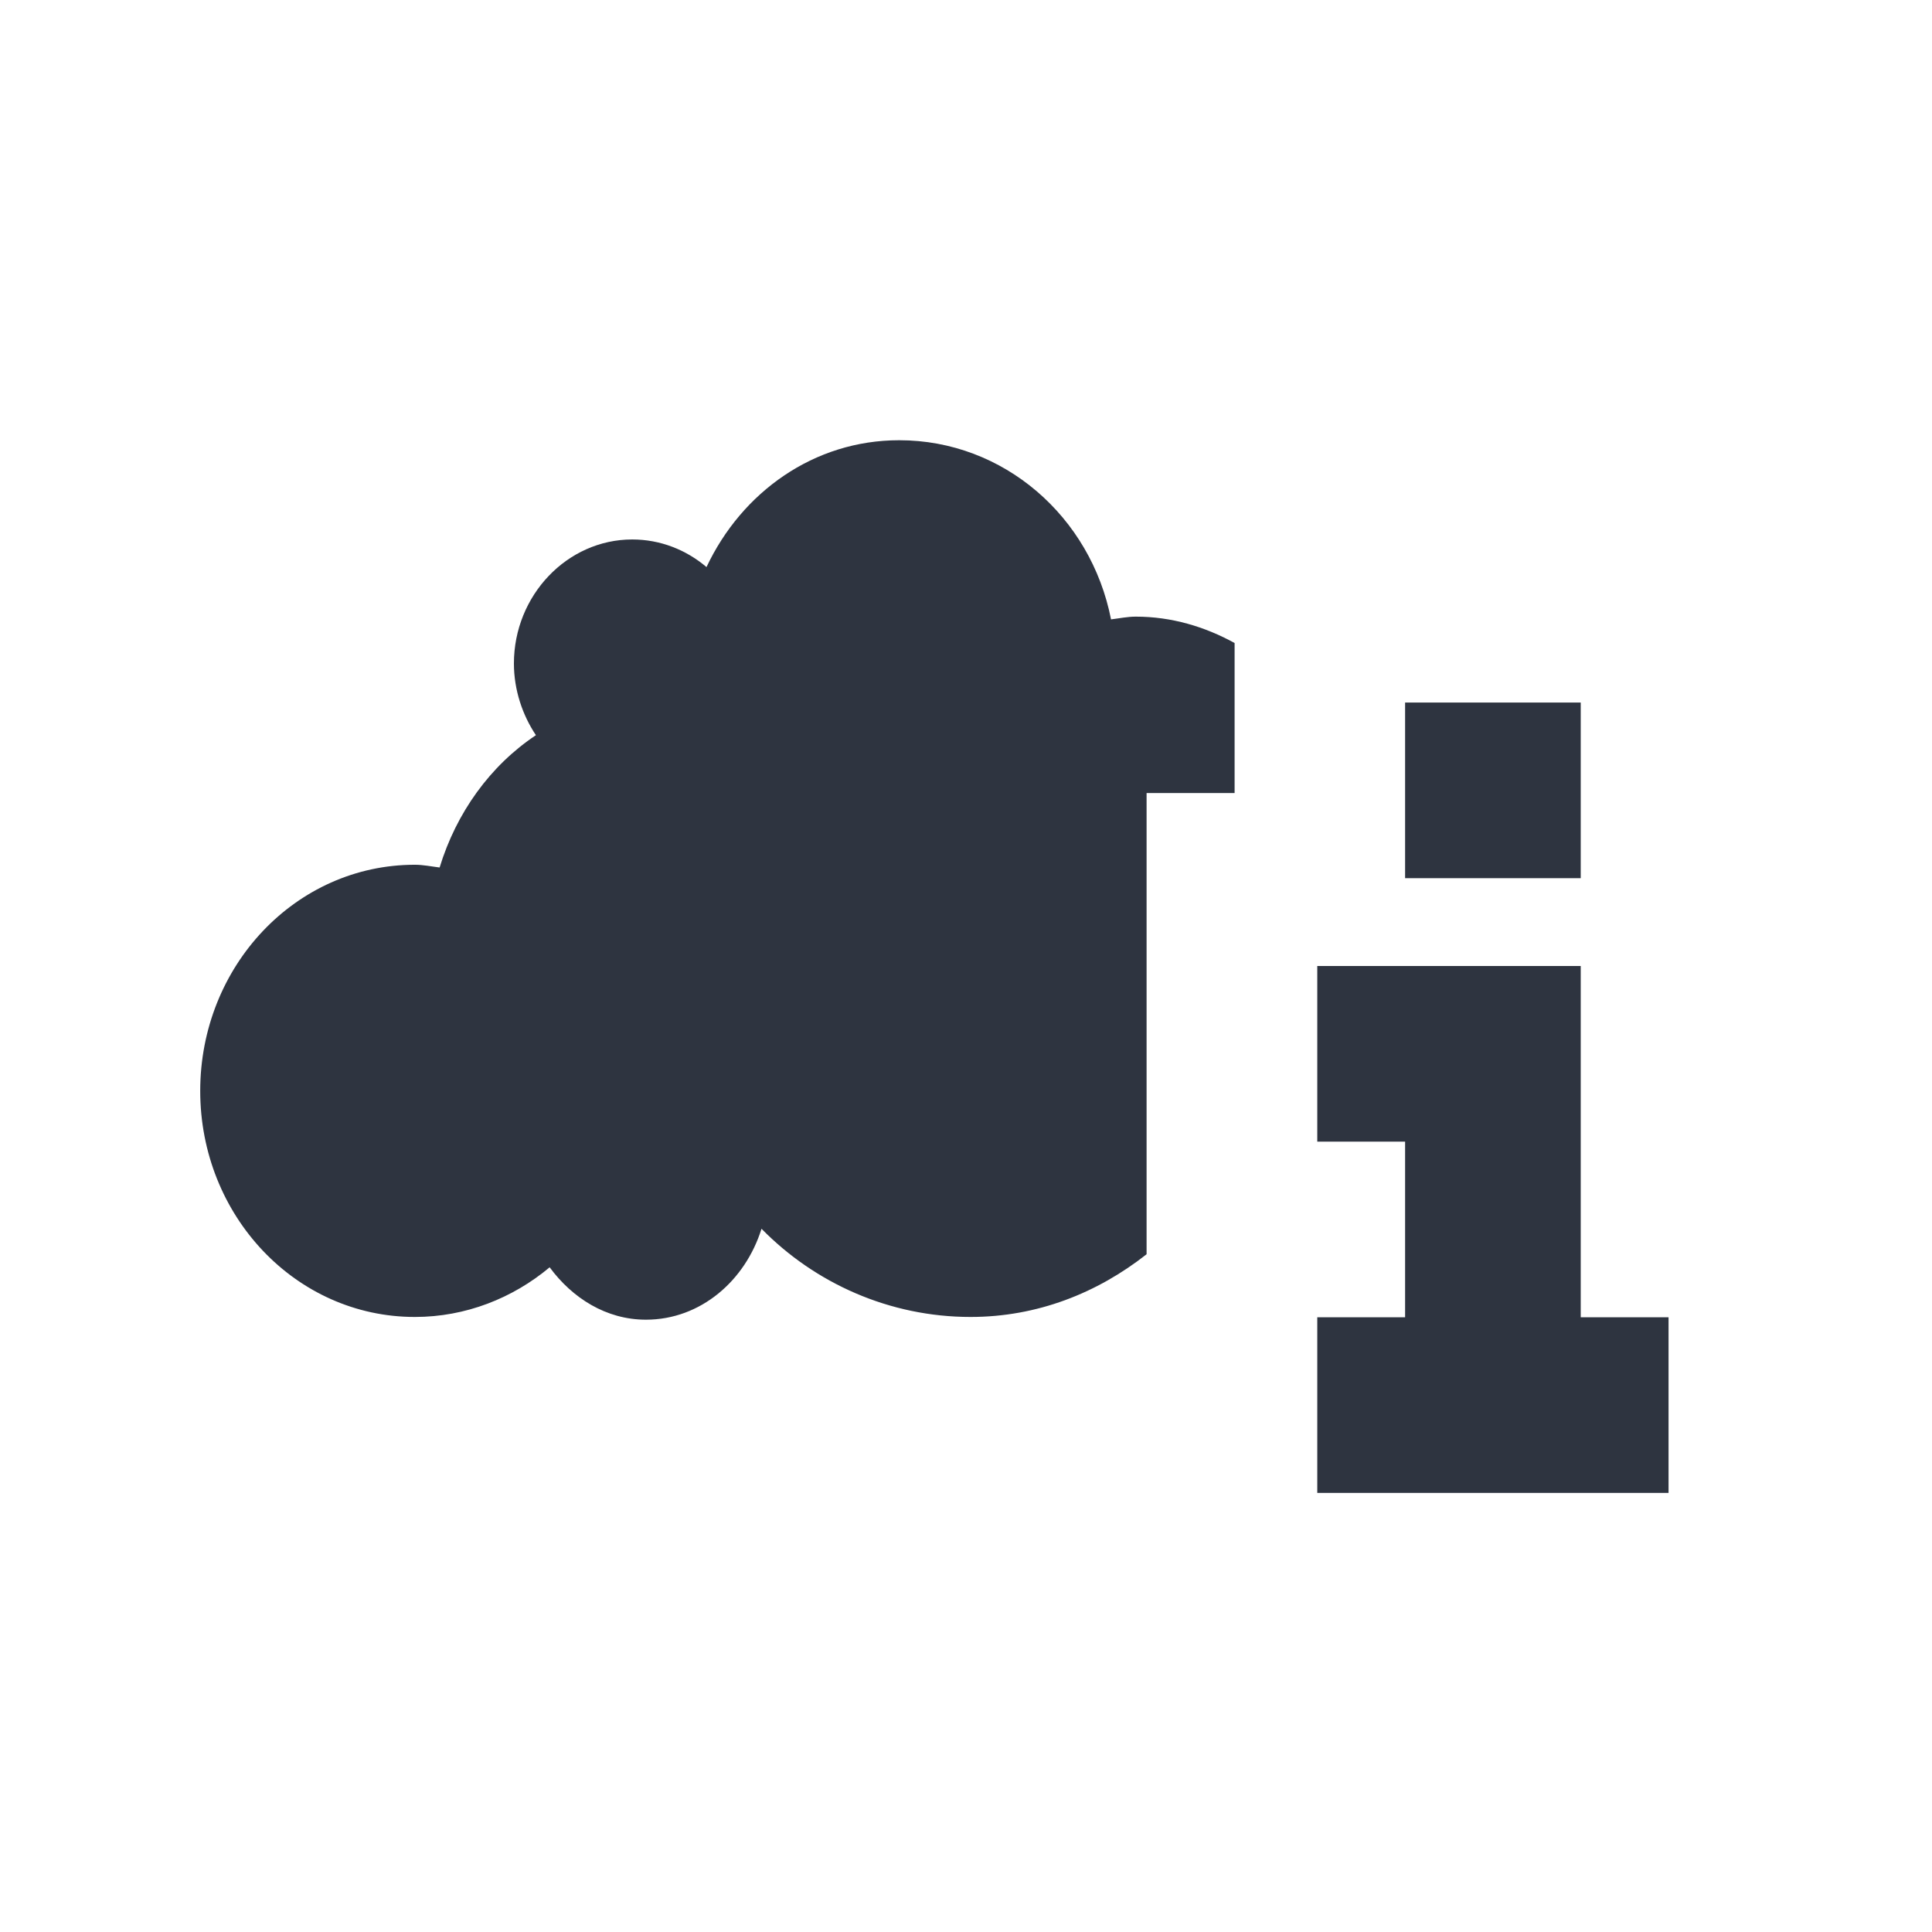 <svg xmlns="http://www.w3.org/2000/svg" viewBox="0 0 22 22">
 <g transform="matrix(0.066 0 0 0.069 -11.84 2.097)" style="fill:#2e3440;fill-opacity:1;stroke:none">
  <path transform="matrix(15.186 0 0 14.556 179.8 -30.518)" d="m 10.188 5 c -0.967 0 -1.787 0.588 -2.188 1.438 c -0.23 -0.195 -0.524 -0.313 -0.844 -0.313 c -0.739 0 -1.344 0.635 -1.344 1.406 c 0 0.299 0.097 0.585 0.25 0.813 c -0.518 0.344 -0.904 0.878 -1.094 1.5 c -0.092 -0.011 -0.186 -0.031 -0.281 -0.031 c -1.354 0 -2.439 1.15 -2.439 2.564 c 0 1.413 1.084 2.563 2.439 2.563 c 0.577 0 1.112 -0.213 1.531 -0.563 c 0.256 0.347 0.641 0.594 1.094 0.594 c 0.623 0 1.13 -0.445 1.313 -1.031 c 0.609 0.62 1.457 1 2.375 1 c 0.758 0 1.439 -0.271 2 -0.711 l 0 -5.229 l 1 0 l 0 -1.701 c -0.338 -0.185 -0.716 -0.299 -1.123 -0.299 c -0.096 0 -0.189 0.02 -0.281 0.031 c -0.229 -1.166 -1.221 -2.031 -2.406 -2.031 l -0.002 0 z"/>
 </g>
 <path style="fill:#2e3440;fill-opacity:1;stroke:none" d="m 16 8 0 2 2 0 0 -2 z m -1 3 0 2 1 0 0 2 -1 0 0 2 4 0 0 -2 -1 0 0 -4 z"/>
</svg>
